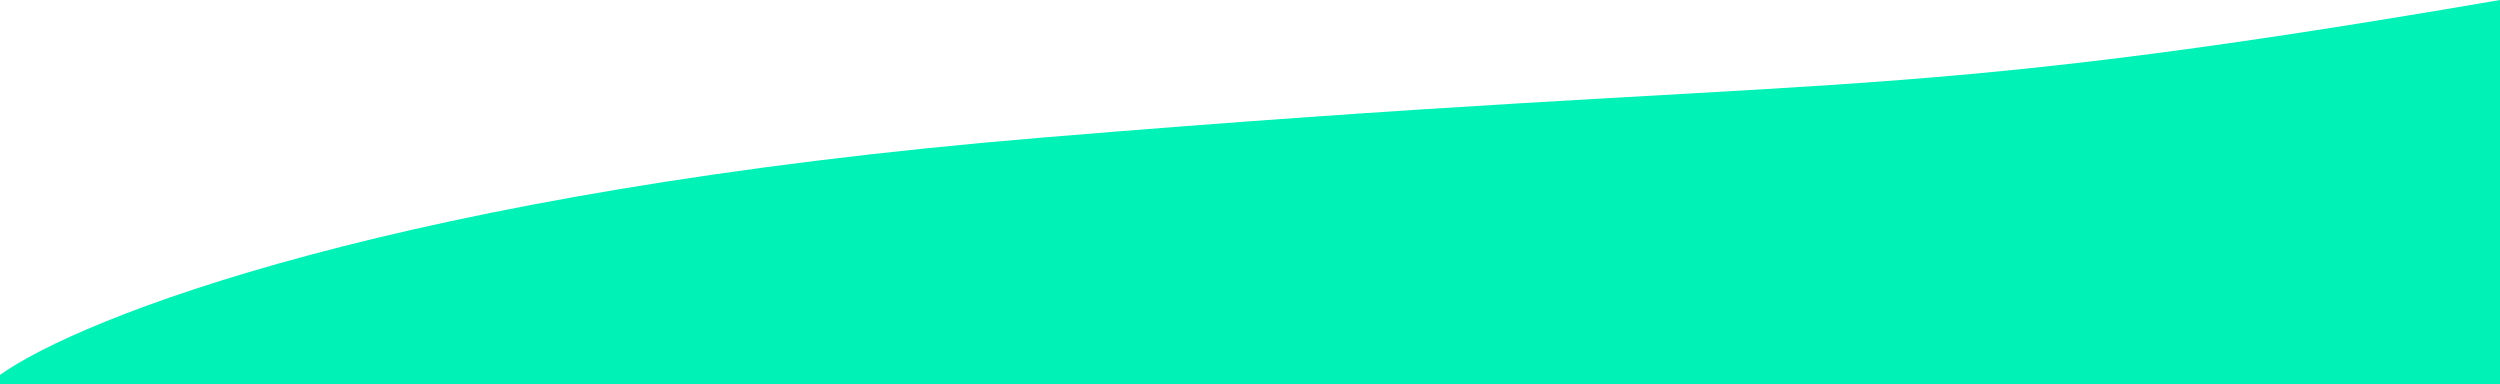 <svg width="1920" height="295" viewBox="0 0 1920 295" fill="none" xmlns="http://www.w3.org/2000/svg">
<path d="M800.335 105.667C306.678 146.667 61.088 244.268 0 287.944V839H1920V0C1431.46 84.006 1417.41 54.419 800.335 105.667Z" fill="#00F2B6"/>
</svg>
